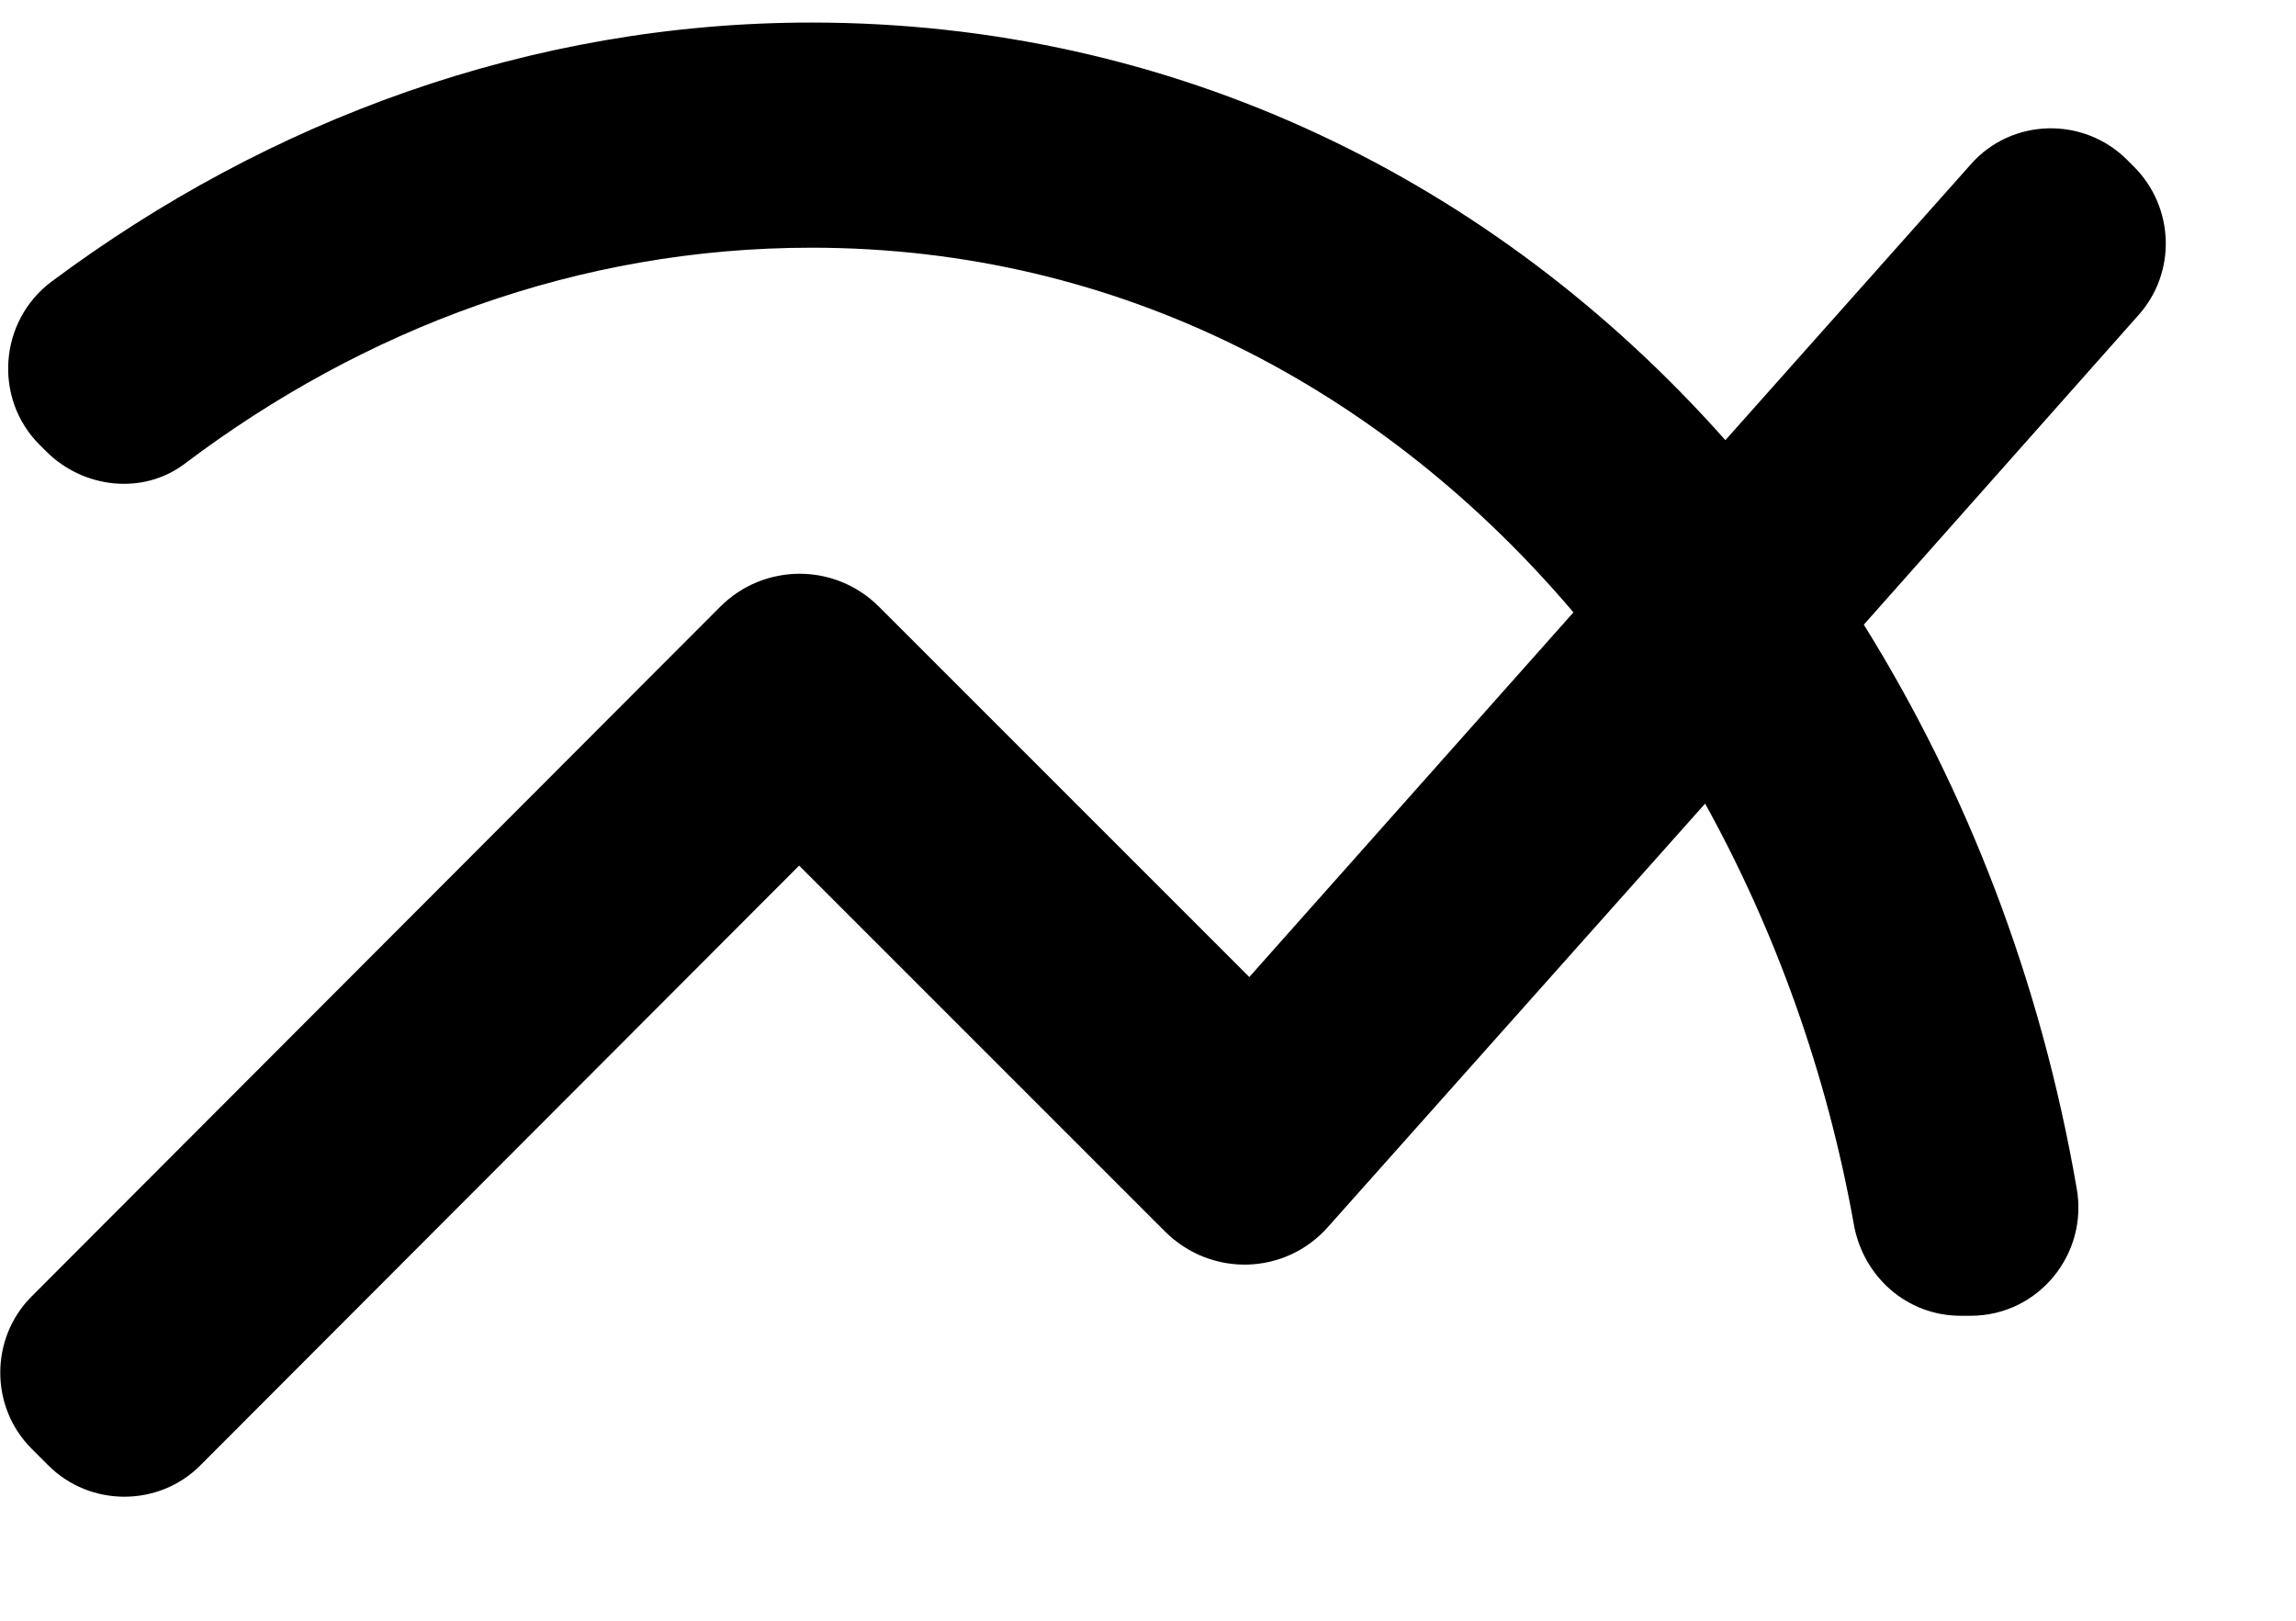 <svg width="17" height="12" viewBox="0 0 17 12" fill="none" xmlns="http://www.w3.org/2000/svg">
<path d="M15.8 1.234L15.75 1.184C15.425 0.859 14.892 0.875 14.592 1.217L12.775 3.259C11.067 1.334 8.692 0.167 6.008 0.167C3.925 0.167 1.983 0.892 0.383 2.084C-0.008 2.375 -0.05 2.95 0.292 3.292L0.342 3.342C0.617 3.617 1.058 3.667 1.367 3.434C2.692 2.434 4.283 1.834 6.008 1.834C8.292 1.834 10.25 2.884 11.65 4.534L9.25 7.234L6.508 4.492C6.183 4.167 5.658 4.167 5.333 4.492L0.233 9.6C-0.075 9.909 -0.075 10.417 0.233 10.725L0.358 10.85C0.667 11.159 1.175 11.159 1.483 10.85L5.917 6.409L8.625 9.117C8.967 9.459 9.517 9.442 9.833 9.084L12.625 5.95C13.142 6.884 13.525 7.942 13.725 9.059C13.792 9.45 14.117 9.742 14.517 9.742H14.592C15.092 9.742 15.467 9.284 15.375 8.792C15.108 7.25 14.558 5.842 13.8 4.625L15.833 2.334C16.117 2.017 16.1 1.534 15.8 1.234Z" fill="black"/>
</svg>
